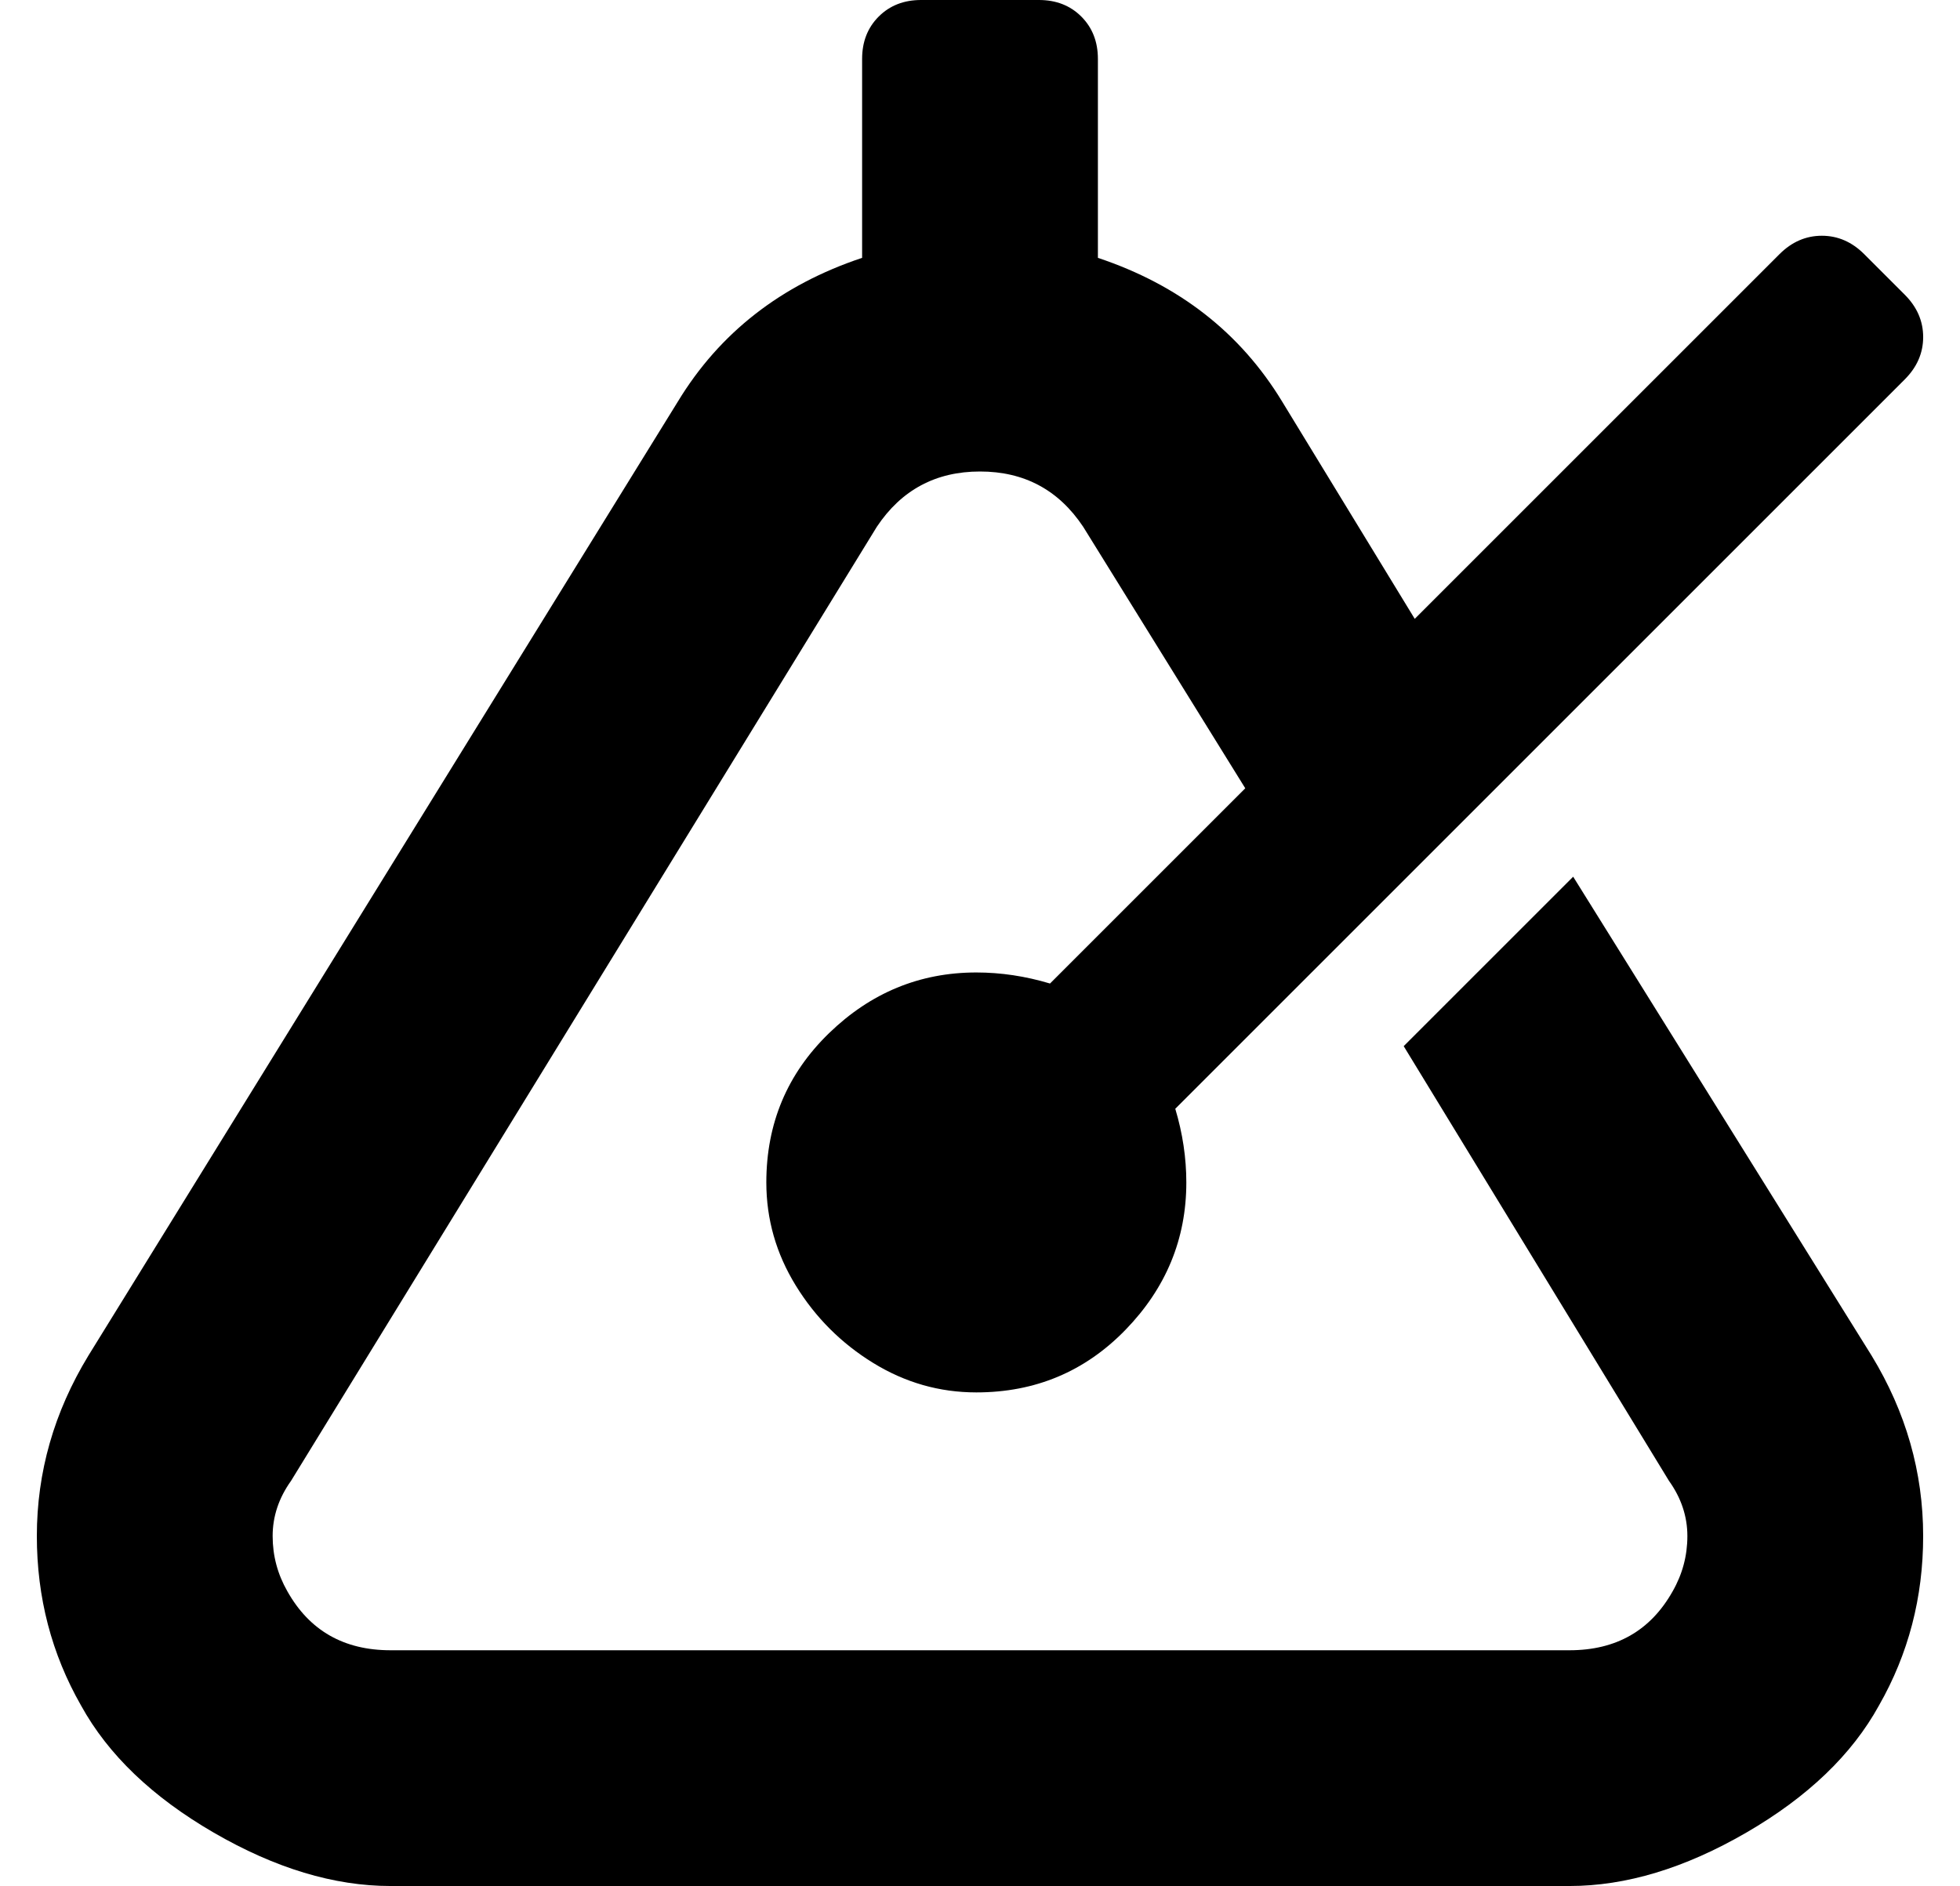 <?xml version="1.0" standalone="no"?>
<!DOCTYPE svg PUBLIC "-//W3C//DTD SVG 1.1//EN" "http://www.w3.org/Graphics/SVG/1.1/DTD/svg11.dtd" >
<svg xmlns="http://www.w3.org/2000/svg" xmlns:xlink="http://www.w3.org/1999/xlink" version="1.1" viewBox="-10 0 532 512">
   <path fill="currentColor"
d="M498 368q14 23 14 49q0 25 -12 46q-11 20 -36 34.5t-48 14.5h-320q-23 0 -48 -14.5t-36 -34.5q-12 -21 -12 -46q0 -26 14 -49l160 -259q17 -28 50 -39v-54q0 -7 4.5 -11.5t11.5 -4.5h32q7 0 11.5 4.5t4.5 11.5v54q33 11 50 39l36 59l99 -99q5 -5 11.5 -5t11.5 5l11 11
q5 5 5 11.5t-5 11.5l-198 198q3 10 3 20q0 23 -16.5 40t-40.5 17q-15 0 -28 -8t-21 -21t-8 -28q0 -24 17 -40.5t40 -16.5q10 0 20 3l53 -53l-44 -71q-10 -15 -28 -15t-28 15l-159 259q-5 7 -5 15t4 15q9 16 28 16h320q19 0 28 -16q4 -7 4 -15t-5 -15l-72 -118l46 -46z" />
</svg>
